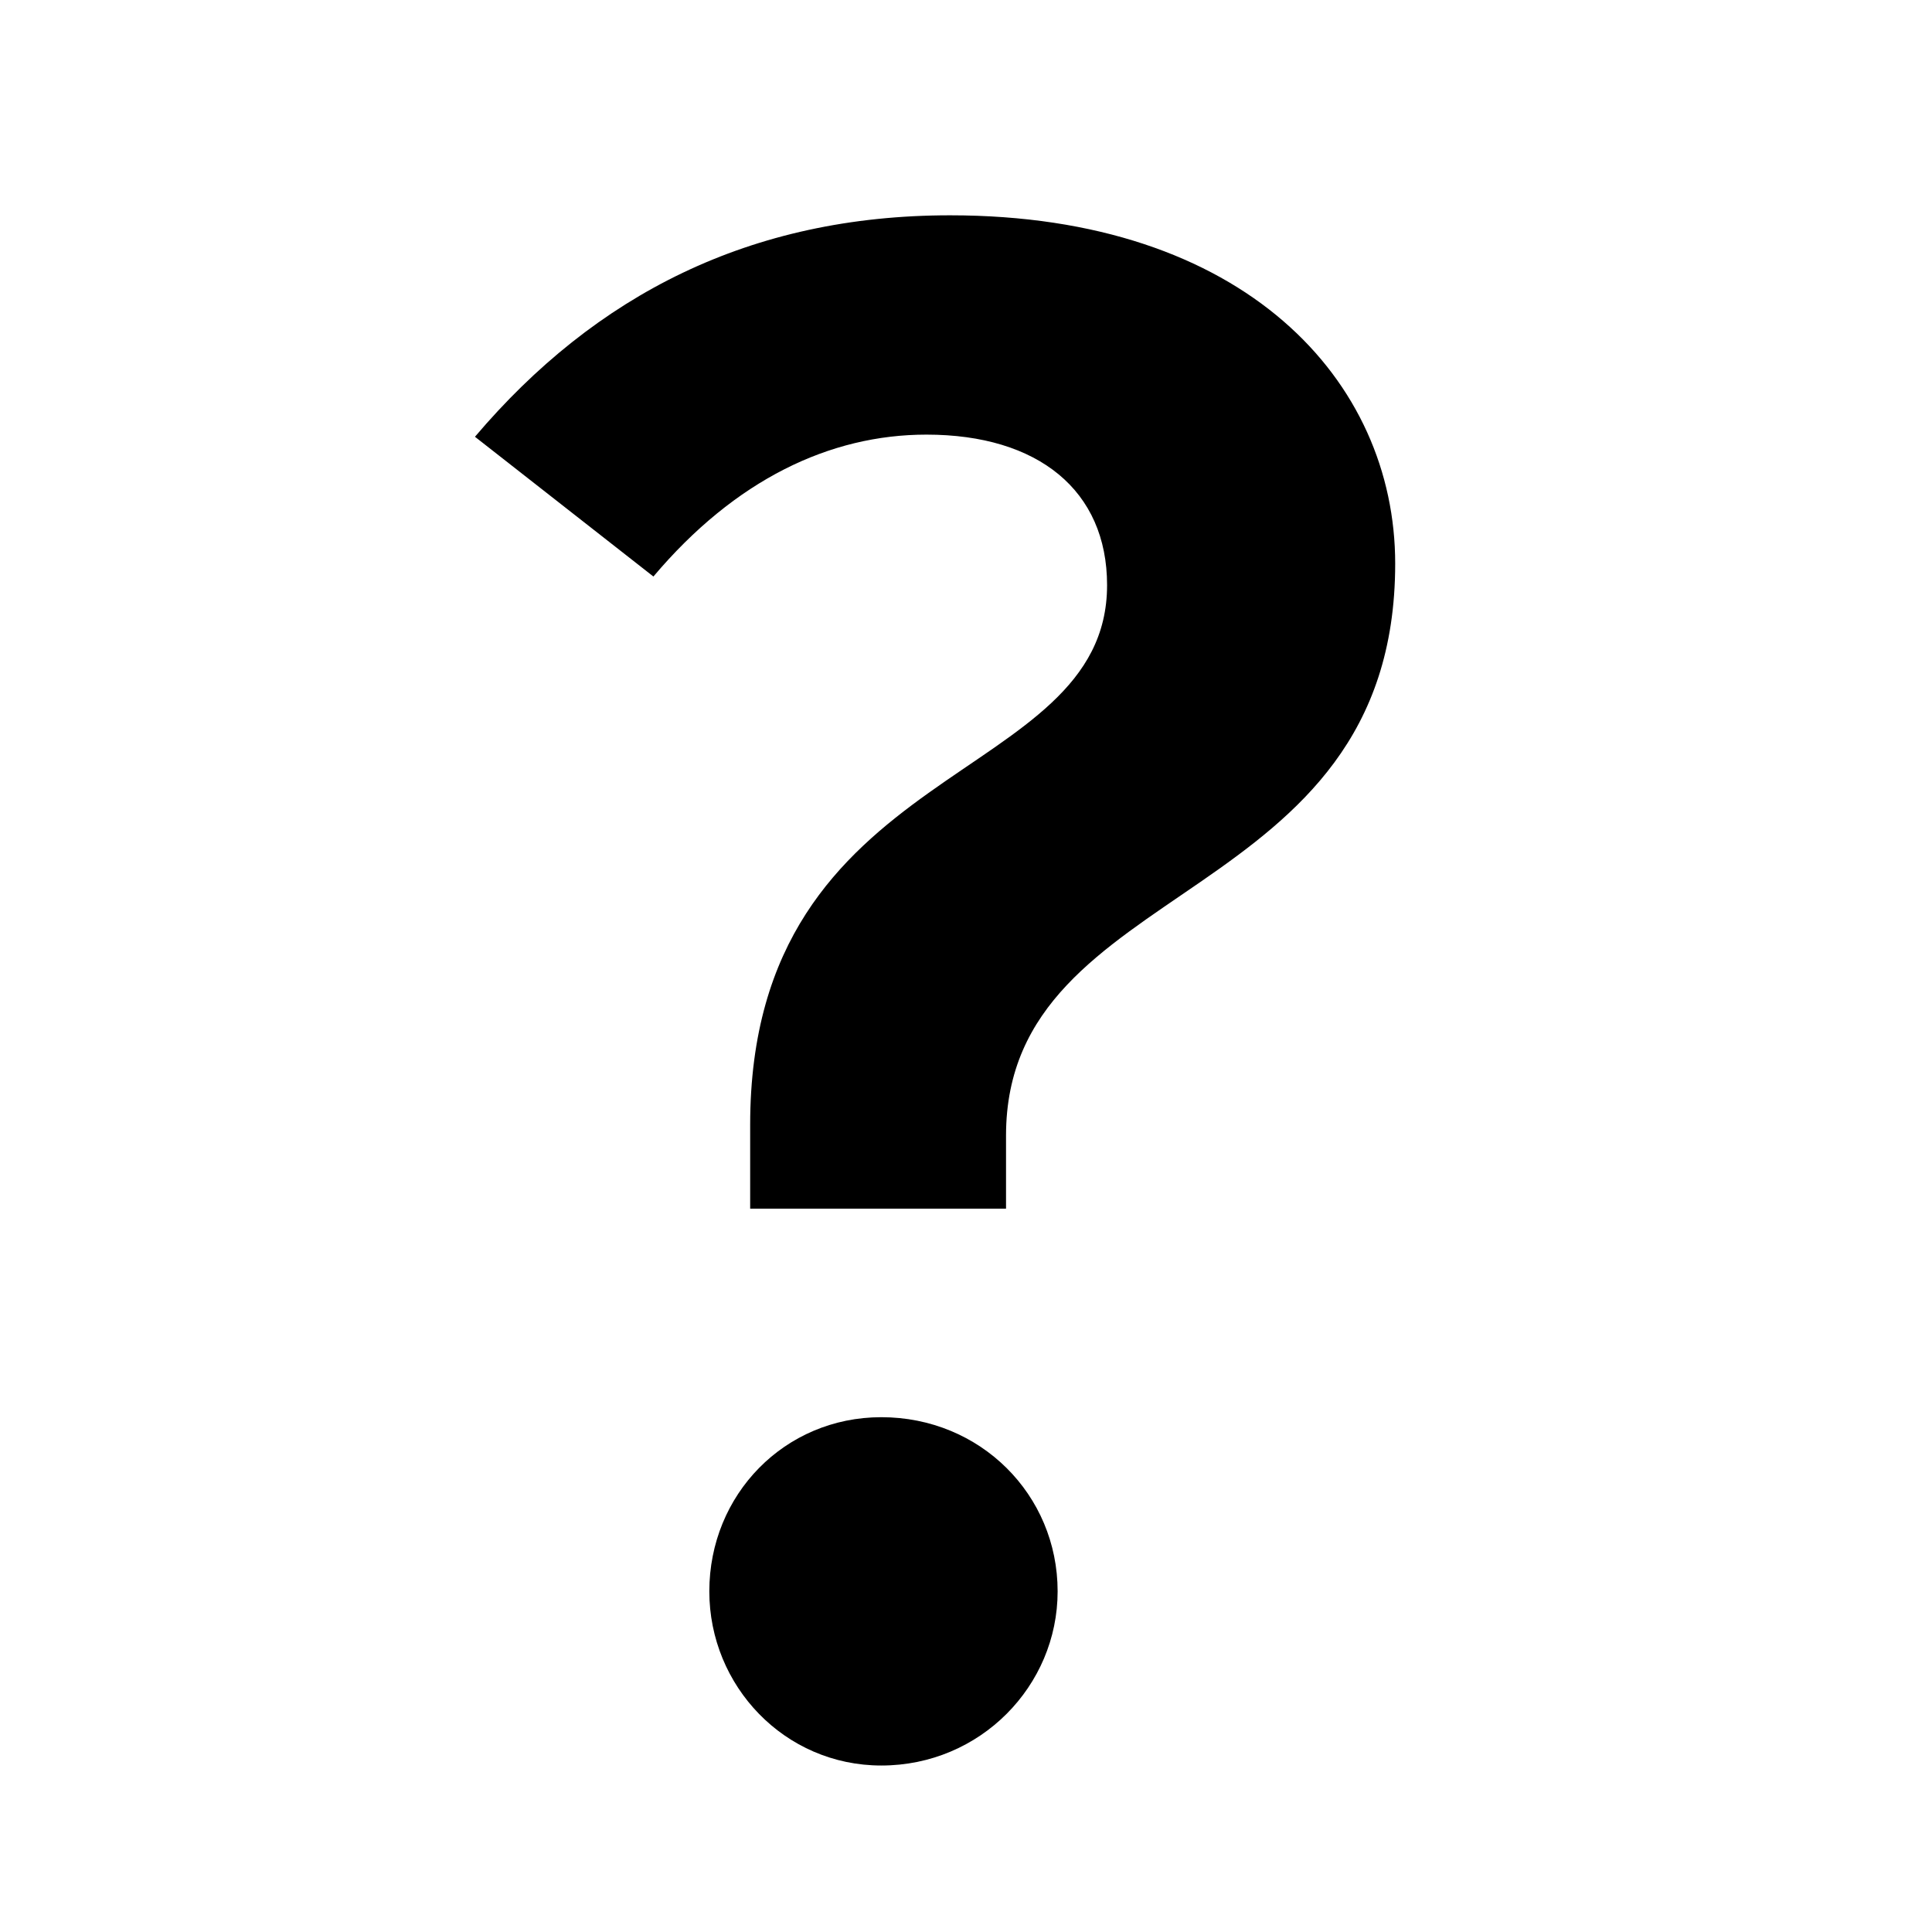 <?xml version="1.0" encoding="UTF-8"?>
<svg id="a" data-name="Layer 1" xmlns="http://www.w3.org/2000/svg" width="256" height="256" viewBox="0 0 256 256">
    <rect width="256" height="256" fill="#fff" stroke-width="0"/>
    <path d="m184.87,74.682c0,45.868-51.566,41.31-51.566,75.783v9.687h-33.903v-11.111c0-48.717,47.293-44.728,47.293-71.509,0-12.536-9.117-19.943-23.931-19.943-12.82,0-25.356,5.983-36.182,18.803l-23.646-18.519c15.955-18.803,36.467-29.344,62.962-29.344,39.031,0,58.974,21.937,58.974,46.153Zm-44.729,136.181c0,12.536-10.256,23.077-23.361,23.077-12.82,0-22.792-10.541-22.792-23.077,0-12.82,9.972-23.077,22.792-23.077,13.105,0,23.361,10.256,23.361,23.077Z"
          stroke-width="0"/>
</svg>